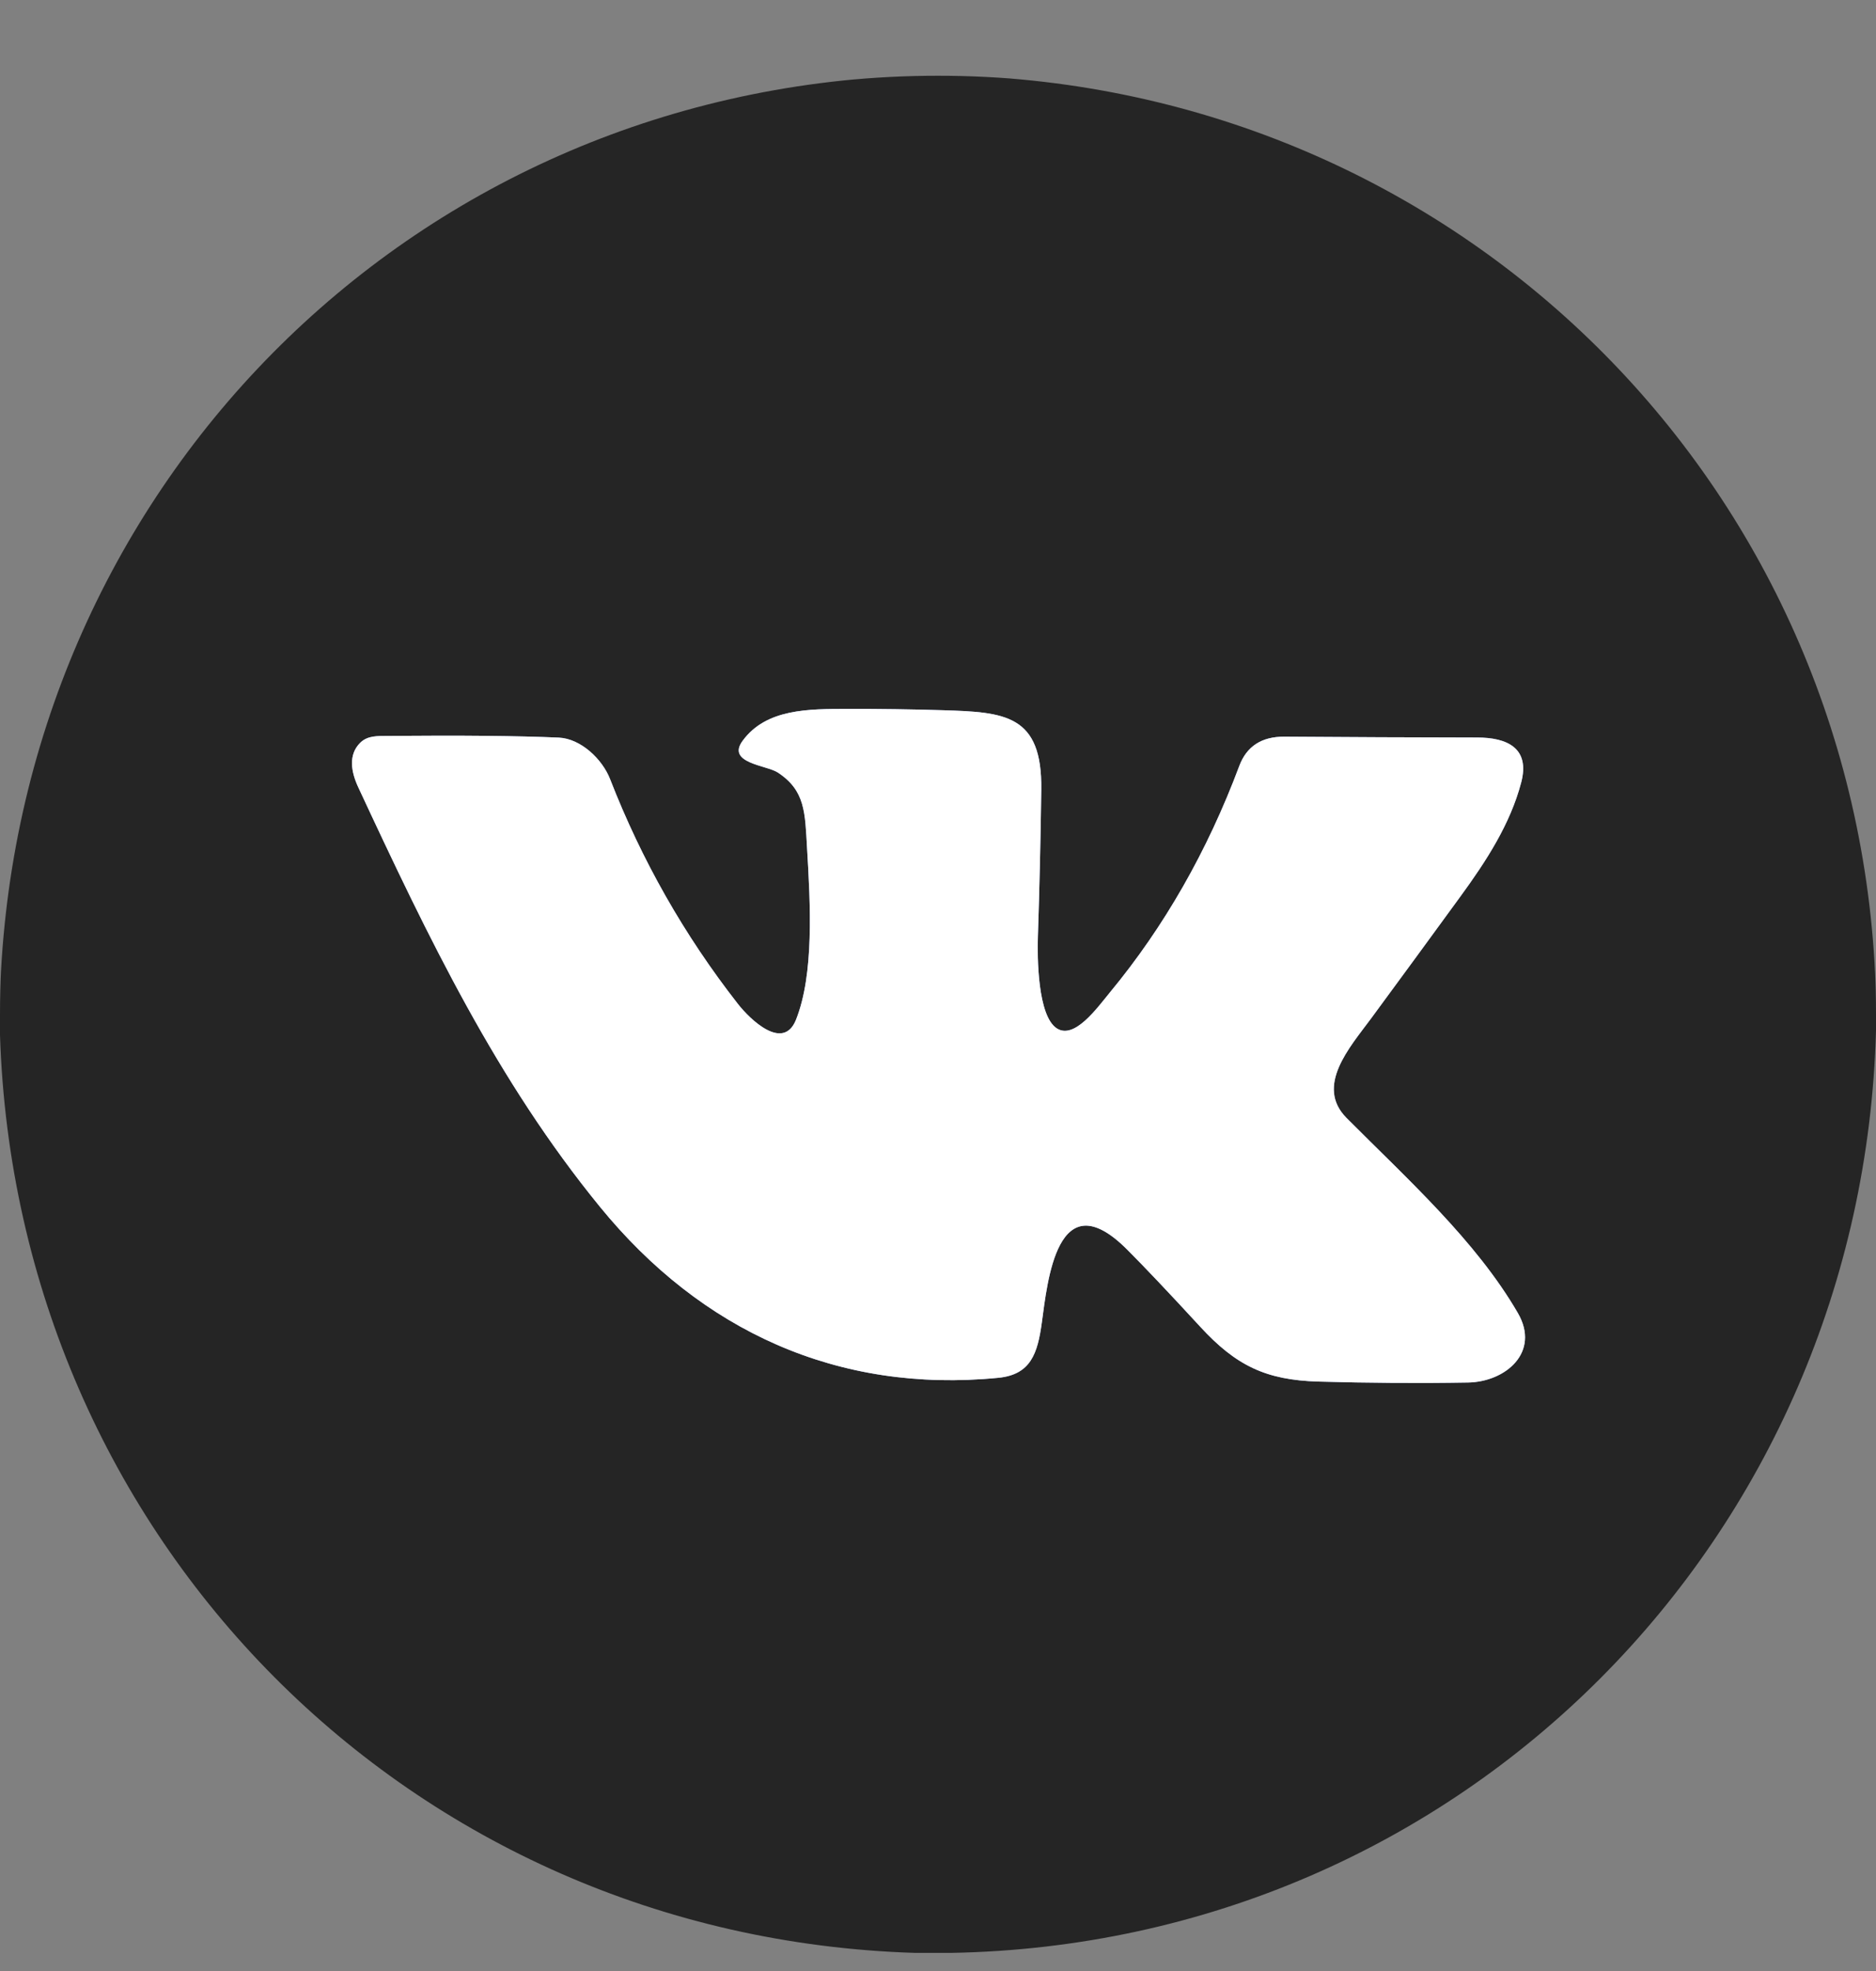 <svg width="20" height="21" viewBox="0 0 20 21" fill="none" xmlns="http://www.w3.org/2000/svg">
<rect x="0" y="0" width="20" height="21" fill="#808080" stroke="none"/>
<g clip-path="url(#clip0_1_726)">
<path d="M6.504 8.301C6.421 8.088 6.193 7.87 5.957 7.859C5.526 7.84 4.92 7.834 4.14 7.841C4.028 7.842 3.921 7.835 3.841 7.913C3.709 8.043 3.745 8.227 3.818 8.385C4.57 9.999 5.296 11.511 6.396 12.858C7.475 14.18 8.931 14.847 10.642 14.68C10.991 14.646 11.062 14.418 11.107 14.091C11.166 13.663 11.268 12.565 12.016 13.313C12.198 13.495 12.458 13.769 12.795 14.135C13.175 14.548 13.493 14.704 14.055 14.72C14.587 14.735 15.12 14.739 15.652 14.73C16.05 14.723 16.424 14.408 16.182 13.99C15.735 13.219 15 12.559 14.355 11.911C14.019 11.572 14.389 11.159 14.612 10.858C14.931 10.425 15.249 9.991 15.566 9.556C15.849 9.169 16.101 8.778 16.217 8.338C16.315 7.969 16.066 7.858 15.748 7.858C15.063 7.857 14.377 7.854 13.691 7.849C13.45 7.848 13.29 7.952 13.212 8.161C12.872 9.068 12.413 9.872 11.835 10.571C11.696 10.74 11.455 11.078 11.267 10.957C11.061 10.825 11.058 10.197 11.065 9.979C11.082 9.458 11.094 8.936 11.101 8.414C11.112 7.612 10.713 7.587 10.049 7.567C9.714 7.557 9.378 7.552 9.043 7.553C8.617 7.553 8.167 7.551 7.917 7.893C7.742 8.131 8.172 8.153 8.29 8.229C8.586 8.422 8.582 8.658 8.604 9.035C8.64 9.639 8.68 10.377 8.486 10.865C8.35 11.204 7.997 10.863 7.866 10.695C7.295 9.965 6.841 9.166 6.504 8.301Z" stroke="#A0B4F0" stroke-width="2"/>
<path d="M9.739 0.807H10.265C15.641 0.989 19.874 5.253 20 10.634V10.976C19.856 16.386 15.59 20.708 10.143 20.807H9.754C4.366 20.639 0.173 16.39 0 11.029V10.599C0.163 5.25 4.344 0.978 9.739 0.807ZM6.504 8.301C6.421 8.089 6.193 7.87 5.957 7.859C5.526 7.84 4.92 7.834 4.14 7.841C4.028 7.842 3.921 7.835 3.841 7.913C3.709 8.043 3.745 8.227 3.818 8.385C4.57 9.999 5.296 11.511 6.396 12.858C7.475 14.18 8.931 14.847 10.642 14.68C10.991 14.646 11.062 14.418 11.107 14.091C11.166 13.663 11.268 12.565 12.016 13.313C12.198 13.495 12.458 13.769 12.795 14.135C13.175 14.548 13.493 14.704 14.055 14.72C14.587 14.735 15.12 14.739 15.652 14.73C16.05 14.723 16.424 14.408 16.182 13.99C15.735 13.219 15 12.559 14.355 11.911C14.019 11.572 14.389 11.159 14.612 10.858C14.931 10.425 15.249 9.991 15.566 9.556C15.849 9.169 16.101 8.778 16.217 8.339C16.315 7.969 16.066 7.858 15.748 7.858C15.063 7.857 14.377 7.854 13.691 7.849C13.45 7.848 13.29 7.952 13.212 8.161C12.872 9.068 12.413 9.872 11.835 10.571C11.696 10.74 11.455 11.078 11.267 10.957C11.061 10.825 11.058 10.197 11.065 9.979C11.082 9.458 11.094 8.936 11.101 8.414C11.112 7.612 10.713 7.587 10.049 7.567C9.714 7.557 9.378 7.552 9.043 7.553C8.617 7.553 8.167 7.551 7.917 7.893C7.742 8.131 8.172 8.153 8.29 8.23C8.586 8.422 8.582 8.658 8.604 9.035C8.64 9.639 8.68 10.377 8.486 10.865C8.35 11.204 7.997 10.863 7.866 10.696C7.295 9.965 6.841 9.167 6.504 8.301Z" fill="#252525"/>
<path d="M5.957 7.859C6.193 7.87 6.421 8.088 6.504 8.301C6.841 9.166 7.295 9.965 7.866 10.695C7.997 10.863 8.35 11.204 8.486 10.865C8.68 10.377 8.64 9.639 8.604 9.035C8.582 8.658 8.586 8.422 8.29 8.229C8.172 8.153 7.742 8.131 7.917 7.893C8.167 7.551 8.617 7.553 9.043 7.553C9.378 7.552 9.714 7.557 10.049 7.567C10.713 7.587 11.112 7.612 11.101 8.414C11.094 8.936 11.082 9.458 11.065 9.979C11.058 10.197 11.061 10.825 11.267 10.957C11.455 11.078 11.696 10.74 11.835 10.571C12.413 9.872 12.872 9.068 13.212 8.161C13.29 7.952 13.45 7.848 13.691 7.849C14.377 7.854 15.063 7.857 15.748 7.858C16.066 7.858 16.315 7.969 16.217 8.338C16.101 8.778 15.849 9.169 15.566 9.556C15.249 9.991 14.931 10.425 14.612 10.858C14.389 11.159 14.019 11.572 14.355 11.911C15 12.559 15.735 13.219 16.182 13.99C16.424 14.408 16.05 14.723 15.652 14.73C15.12 14.739 14.587 14.735 14.055 14.72C13.493 14.704 13.175 14.548 12.795 14.135C12.458 13.769 12.198 13.495 12.016 13.313C11.268 12.565 11.166 13.663 11.107 14.091C11.062 14.418 10.991 14.646 10.642 14.68C8.931 14.847 7.475 14.18 6.396 12.858C5.296 11.511 4.57 9.999 3.818 8.385C3.745 8.227 3.709 8.043 3.841 7.913C3.921 7.835 4.028 7.842 4.14 7.841C4.92 7.834 5.526 7.84 5.957 7.859Z" fill="white"/>
</g>
<defs>
<clipPath id="clip0_1_726">
<path d="M0 10.807C0 5.284 4.477 0.807 10 0.807V0.807C15.523 0.807 20 5.284 20 10.807V20.807H0V10.807Z" fill="white"/>
</clipPath>
</defs>
</svg>
